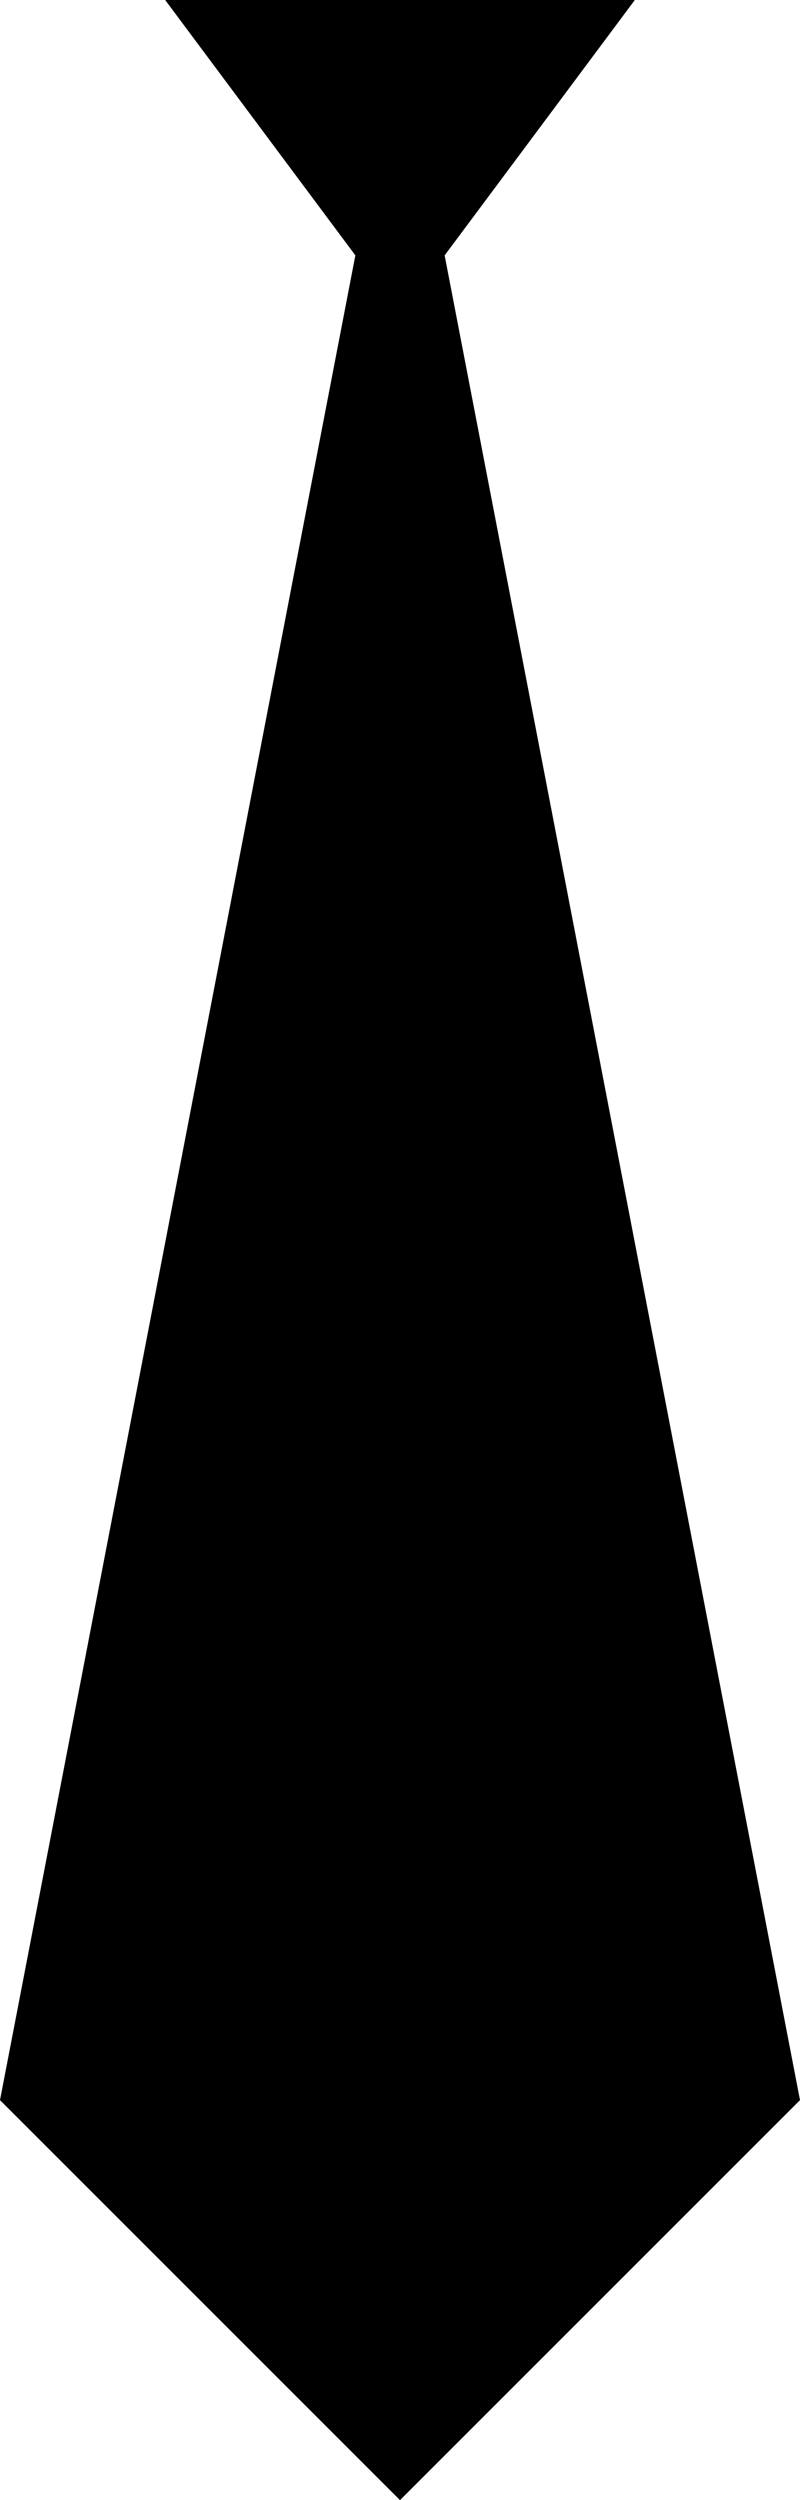 <?xml version="1.0" encoding="utf-8"?>
<!-- Generator: Adobe Illustrator 26.0.0, SVG Export Plug-In . SVG Version: 6.00 Build 0)  -->
<svg version="1.1" id="katman_1" xmlns="http://www.w3.org/2000/svg" xmlns:xlink="http://www.w3.org/1999/xlink" x="0px" y="0px"
	 viewBox="0 0 89.6 280" style="enable-background:new 0 0 89.6 280;" xml:space="preserve">
<g>
	<path d="M49.8,28.6L71.1,0H18.5l21.3,28.6L0,235.2L44.8,280l44.8-44.8L49.8,28.6z"/>
</g>
</svg>
